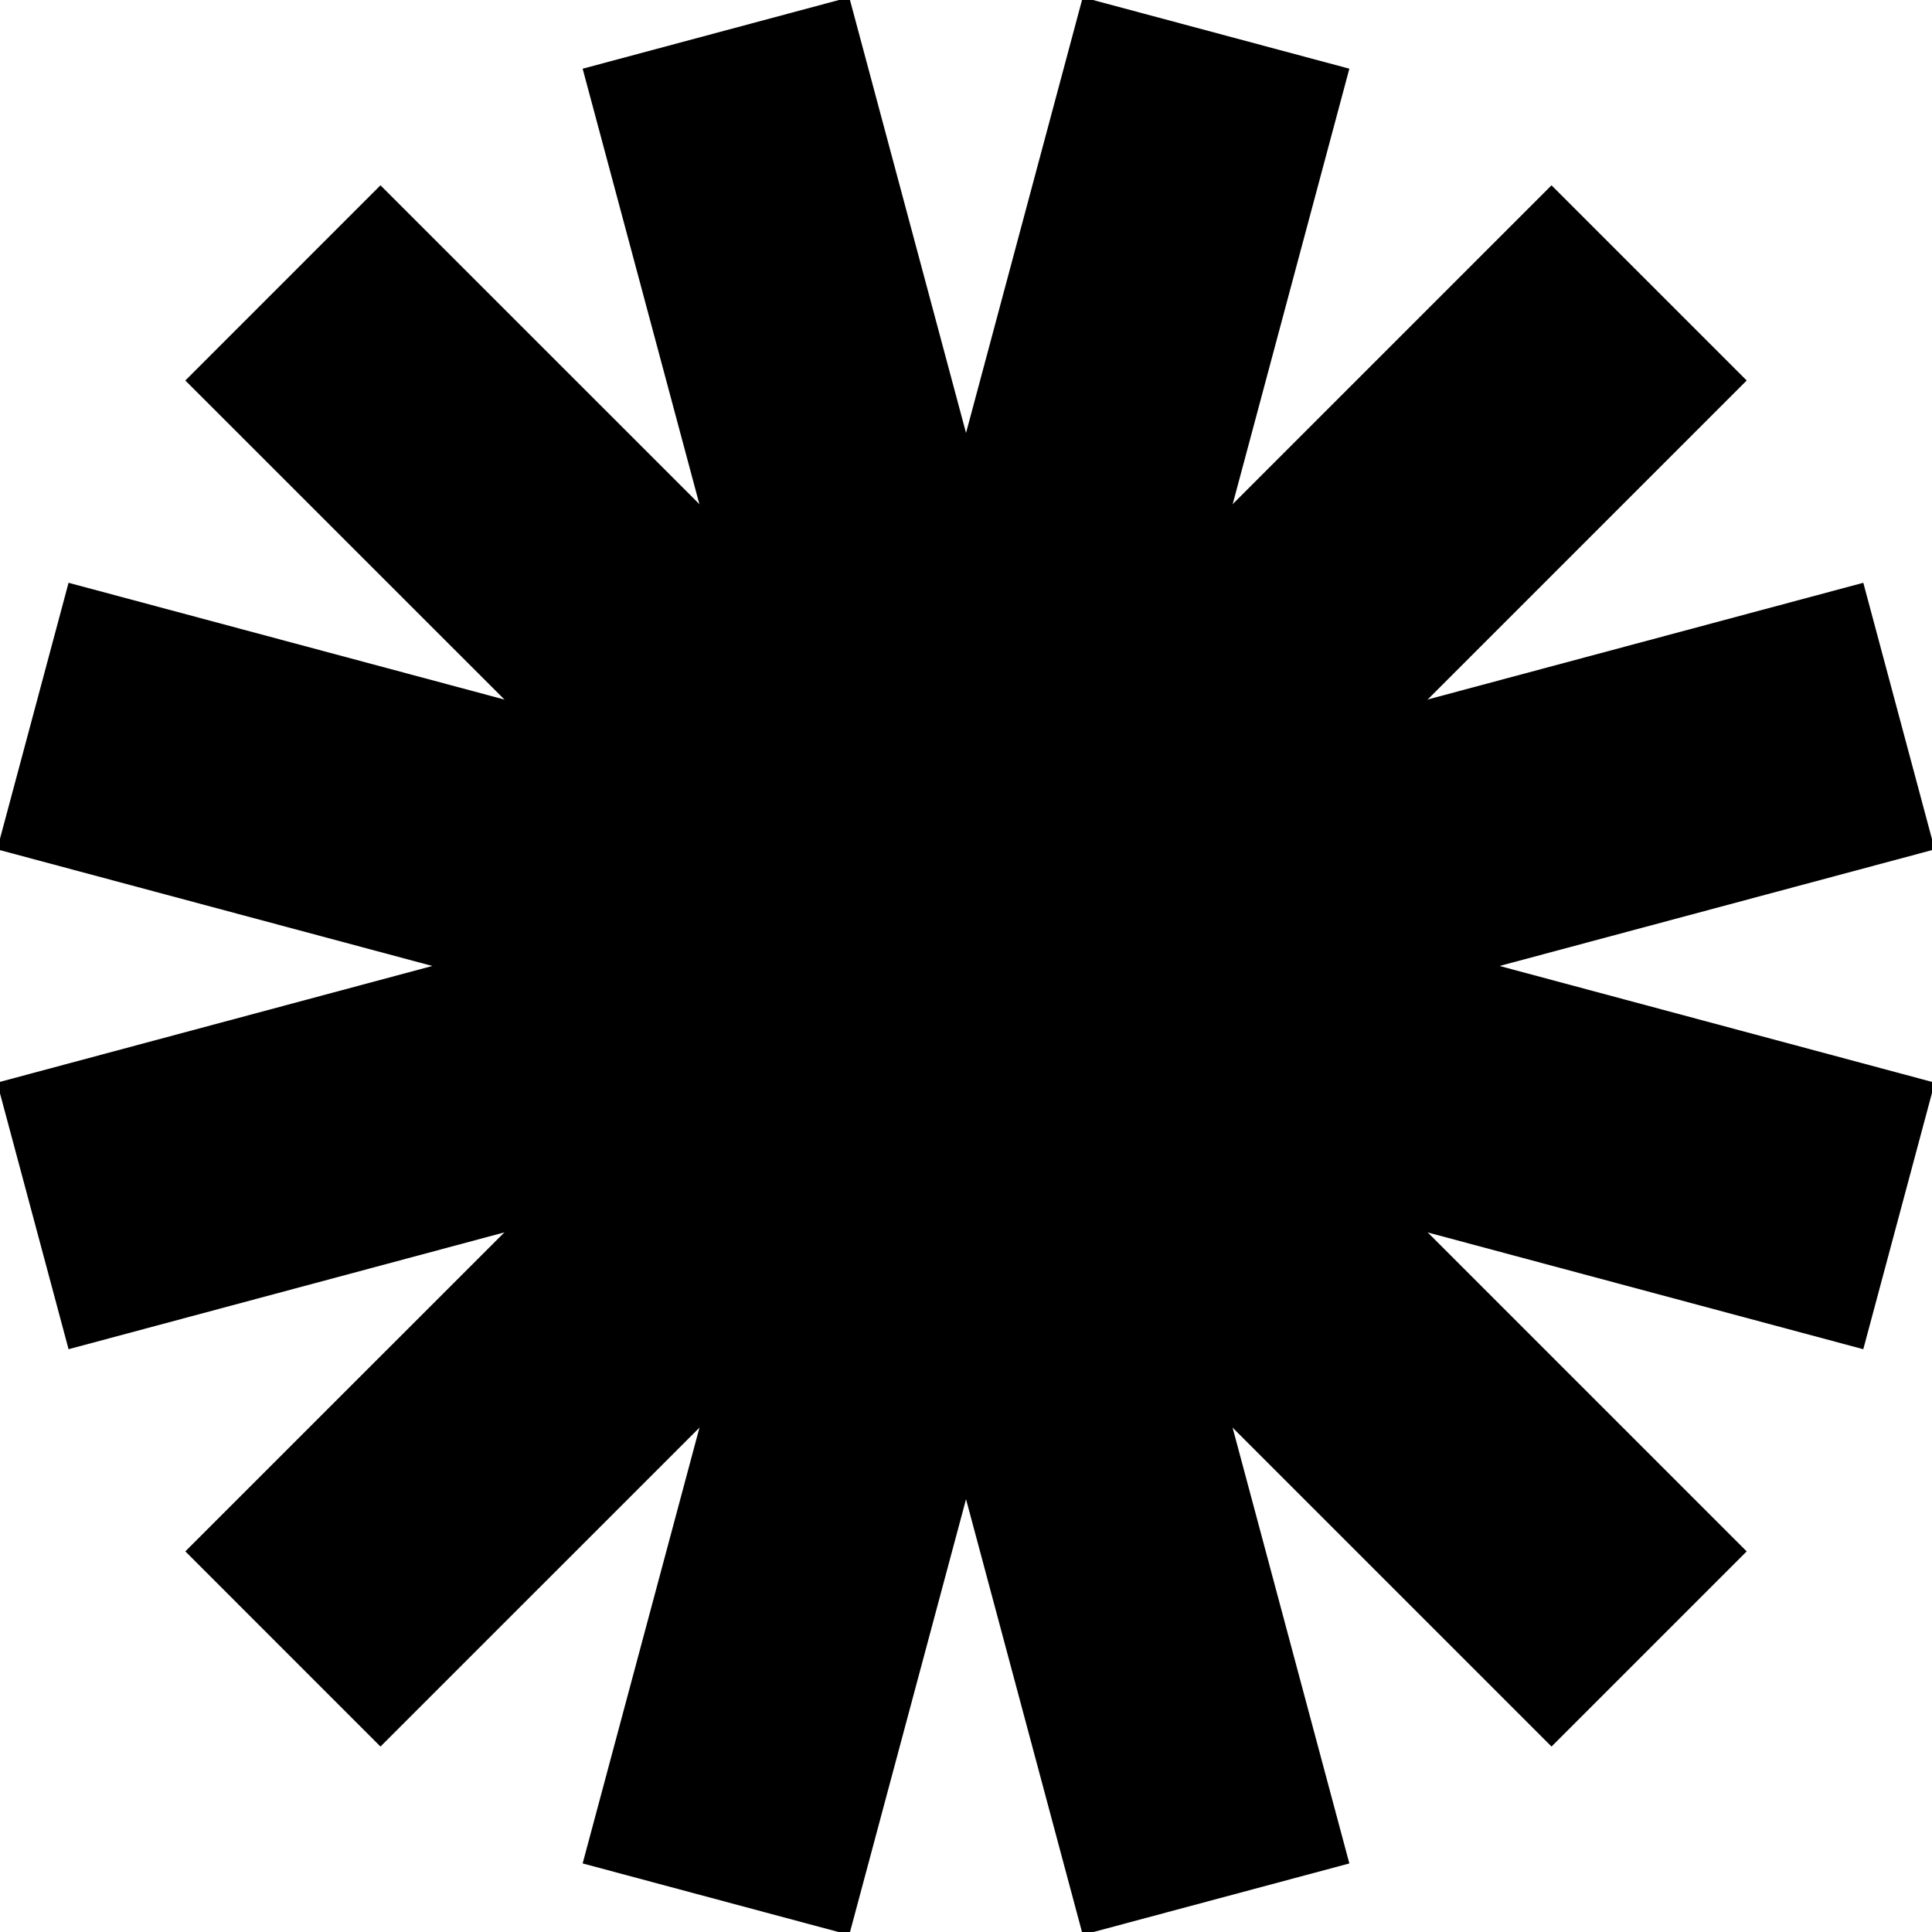 <svg width="14" height="14" viewBox="0 0 14 14" fill="none" xmlns="http://www.w3.org/2000/svg">
<g clip-path="url(#clip0_2317_398)">
<path d="M5.188 13.762L6.969 7.118" stroke="black" stroke-width="2" stroke-miterlimit="10"/>
<path d="M2.05 11.949L6.915 7.085" stroke="black" stroke-width="2" stroke-miterlimit="10"/>
<path d="M0.238 8.811L6.882 7.03" stroke="black" stroke-width="2" stroke-miterlimit="10"/>
<path d="M0.238 5.189L6.882 6.969" stroke="black" stroke-width="2" stroke-miterlimit="10"/>
<path d="M2.05 2.05L6.915 6.914" stroke="black" stroke-width="2" stroke-miterlimit="10"/>
<path d="M5.188 0.239L6.969 6.883" stroke="black" stroke-width="2" stroke-miterlimit="10"/>
<path d="M8.812 0.239L7.032 6.883" stroke="black" stroke-width="2" stroke-miterlimit="10"/>
<path d="M11.95 2.05L7.086 6.914" stroke="black" stroke-width="2" stroke-miterlimit="10"/>
<path d="M13.761 5.189L7.117 6.969" stroke="black" stroke-width="2" stroke-miterlimit="10"/>
<path d="M13.761 8.811L7.117 7.03" stroke="black" stroke-width="2" stroke-miterlimit="10"/>
<path d="M11.95 11.949L7.086 7.085" stroke="black" stroke-width="2" stroke-miterlimit="10"/>
<path d="M8.812 13.762L7.032 7.118" stroke="black" stroke-width="2" stroke-miterlimit="10"/>
<path d="M7 6.298C7.387 6.298 7.701 6.612 7.701 7C7.701 7.387 7.387 7.701 7 7.701C6.612 7.701 6.298 7.387 6.298 7C6.298 6.612 6.612 6.298 7 6.298Z" fill="black"/>
</g>
<defs>
<clipPath id="clip0_2317_398">
<rect width="14" height="14" fill="white" transform="matrix(1 0 0 -1 0 14)"/>
</clipPath>
</defs>
</svg>

